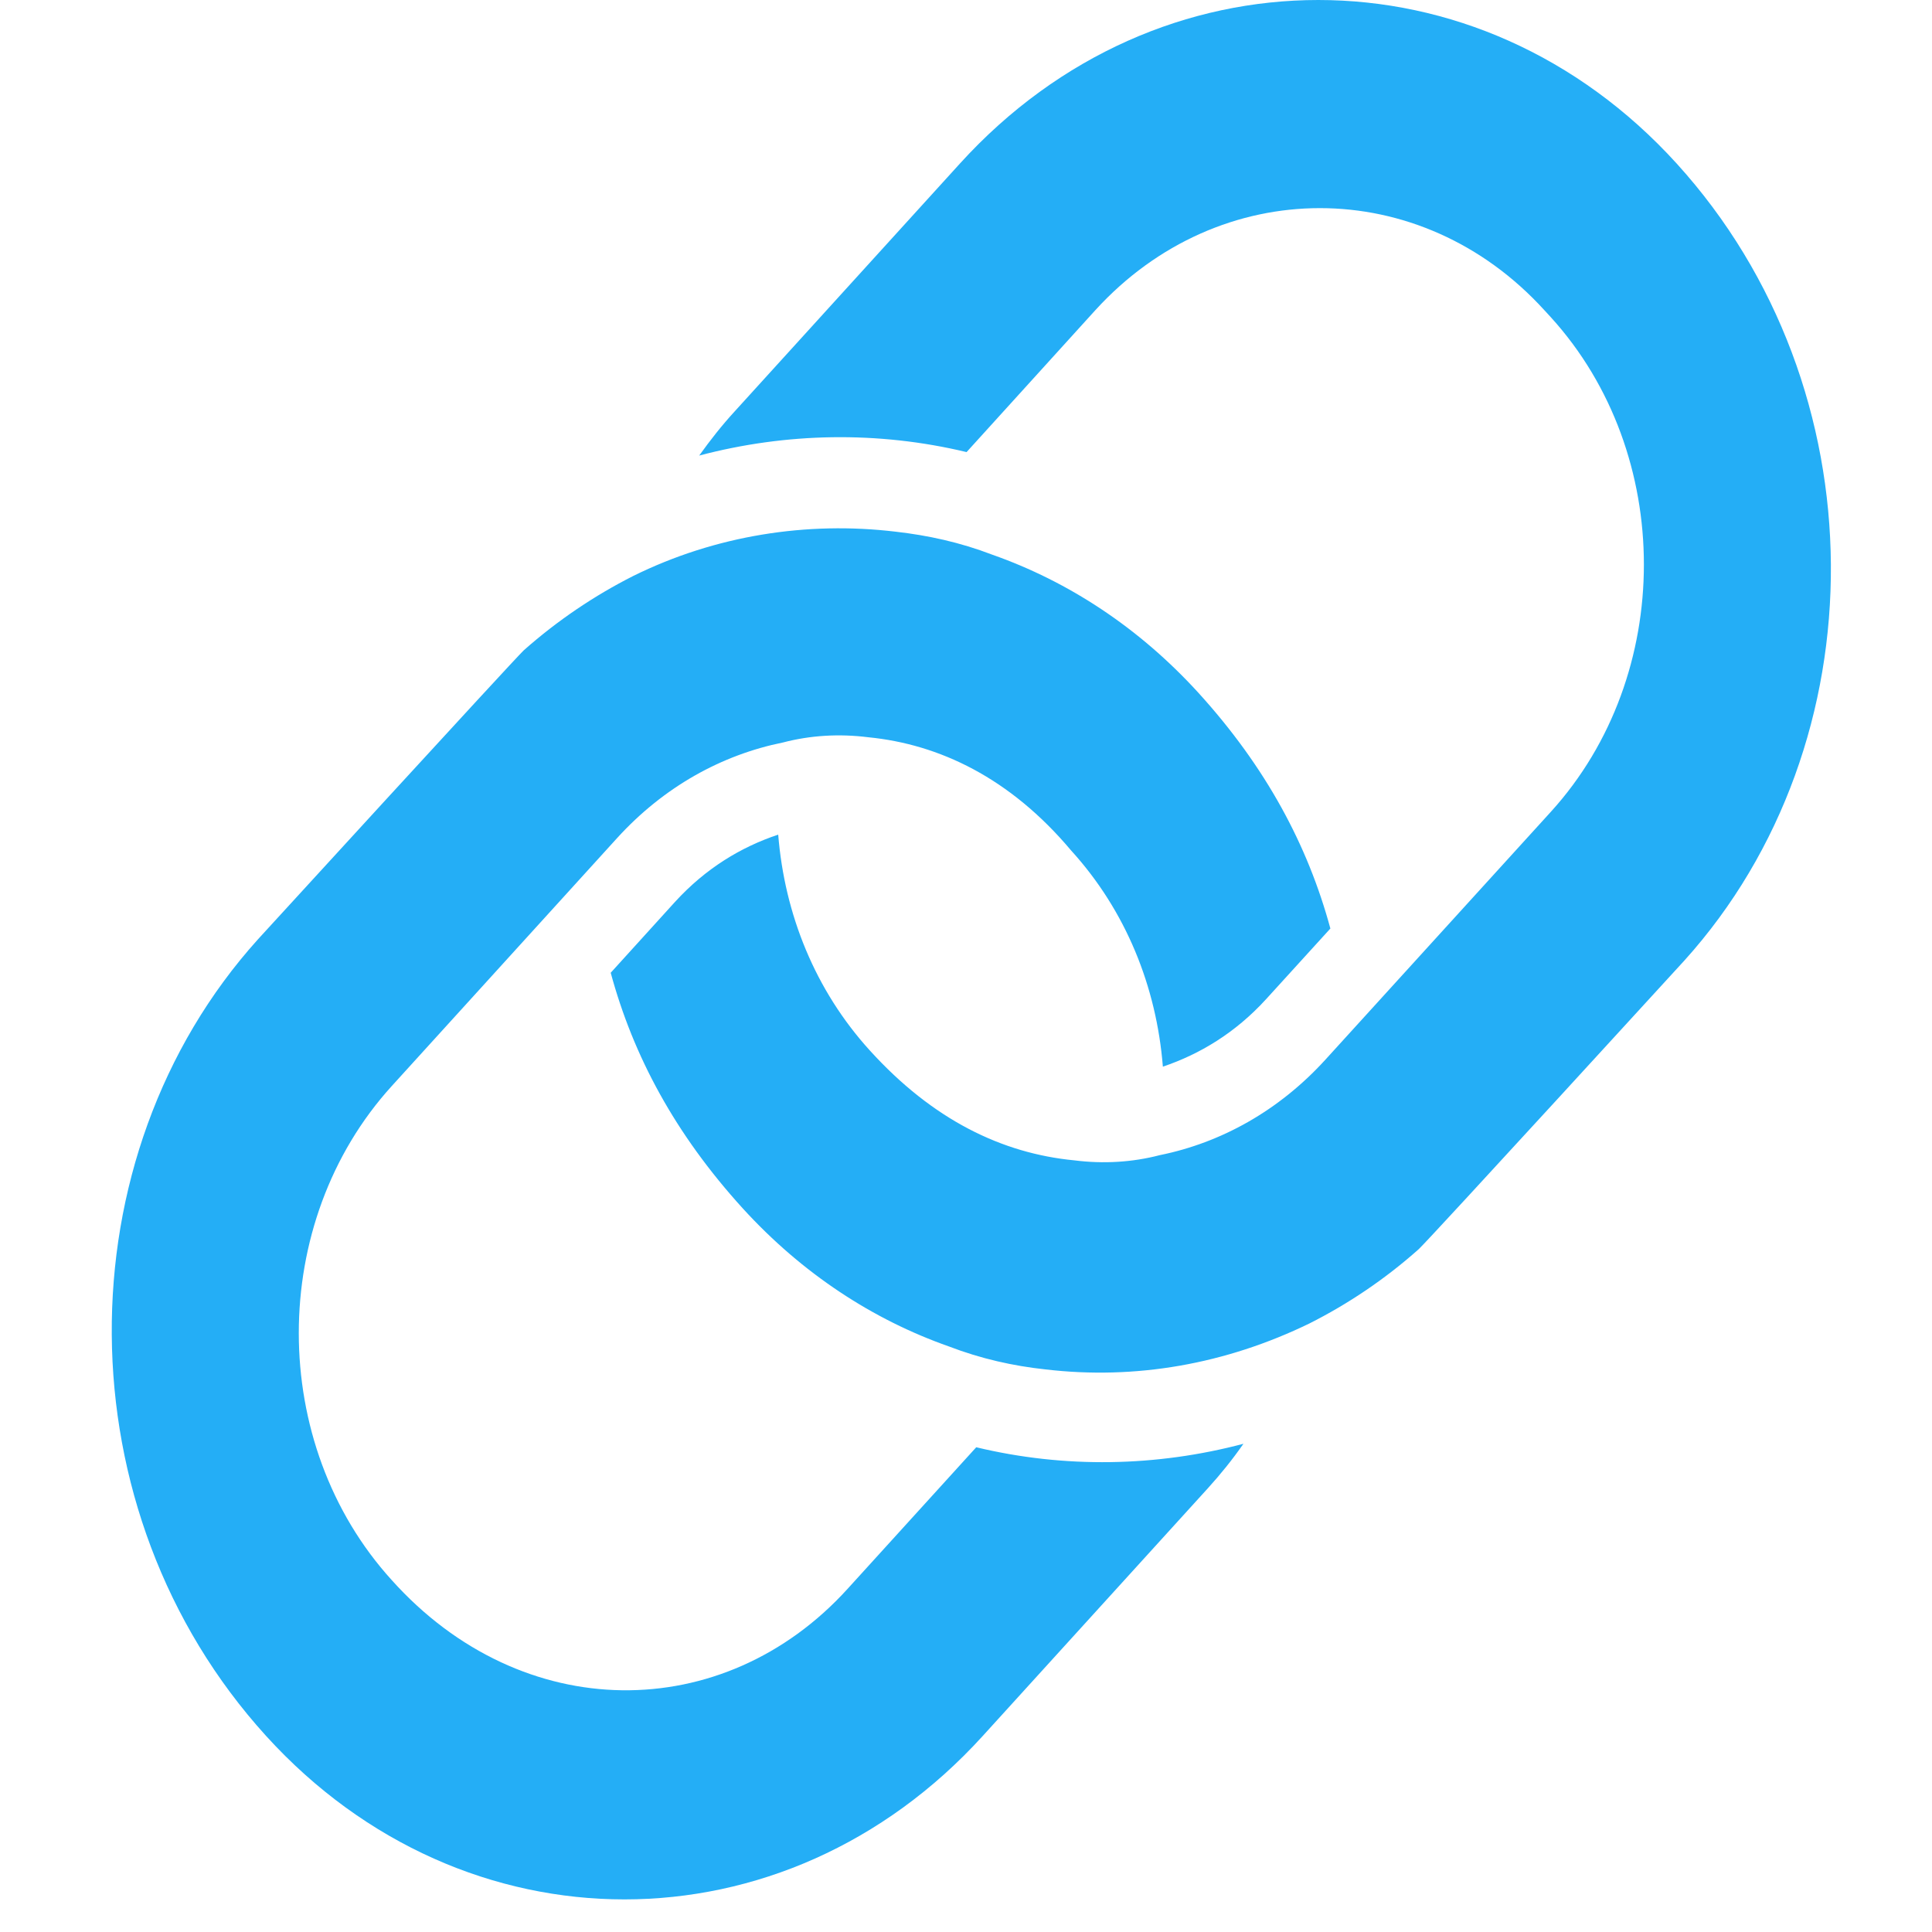 <svg width="10" height="10" viewBox="0 0 10 10" fill="none" xmlns="http://www.w3.org/2000/svg">
<path d="M7.994 1.606C7.353 0.901 6.311 0.901 5.669 1.606L5.003 2.34C4.544 2.23 4.069 2.239 3.619 2.358C3.678 2.276 3.736 2.202 3.803 2.129L4.969 0.846C5.994 -0.282 7.653 -0.282 8.678 0.846C9.736 2.01 9.736 3.843 8.719 4.971C8.719 4.971 7.411 6.401 7.344 6.465C7.169 6.621 6.978 6.749 6.778 6.85C6.344 7.061 5.878 7.143 5.411 7.088C5.244 7.07 5.078 7.033 4.911 6.969C4.519 6.831 4.153 6.593 3.844 6.254C3.494 5.869 3.278 5.466 3.161 5.035L3.494 4.668C3.653 4.494 3.836 4.384 4.028 4.32C4.061 4.732 4.219 5.126 4.503 5.438C4.828 5.796 5.186 5.97 5.561 6.006C5.711 6.025 5.861 6.016 6.003 5.979C6.319 5.915 6.619 5.75 6.861 5.484L8.028 4.201C8.669 3.495 8.669 2.349 8.028 1.643L7.994 1.606ZM4.494 3.816C4.344 3.797 4.194 3.806 4.053 3.843C3.736 3.907 3.436 4.072 3.194 4.338L2.028 5.621C1.386 6.327 1.386 7.473 2.028 8.179C2.703 8.931 3.744 8.931 4.386 8.225L5.053 7.491C5.511 7.601 5.986 7.592 6.436 7.473C6.378 7.556 6.319 7.629 6.253 7.702L5.086 8.986C4.061 10.113 2.403 10.113 1.378 8.986C0.319 7.821 0.319 5.988 1.336 4.861C1.336 4.861 2.644 3.431 2.711 3.366C2.886 3.211 3.078 3.082 3.278 2.981C3.703 2.771 4.178 2.697 4.636 2.752C4.803 2.771 4.969 2.807 5.136 2.871C5.528 3.009 5.894 3.247 6.203 3.586C6.553 3.971 6.769 4.375 6.886 4.806L6.553 5.172C6.394 5.346 6.211 5.456 6.019 5.521C5.986 5.108 5.828 4.714 5.544 4.402C5.228 4.026 4.861 3.852 4.494 3.816Z" fill="#24AEF6"/>
</svg>
